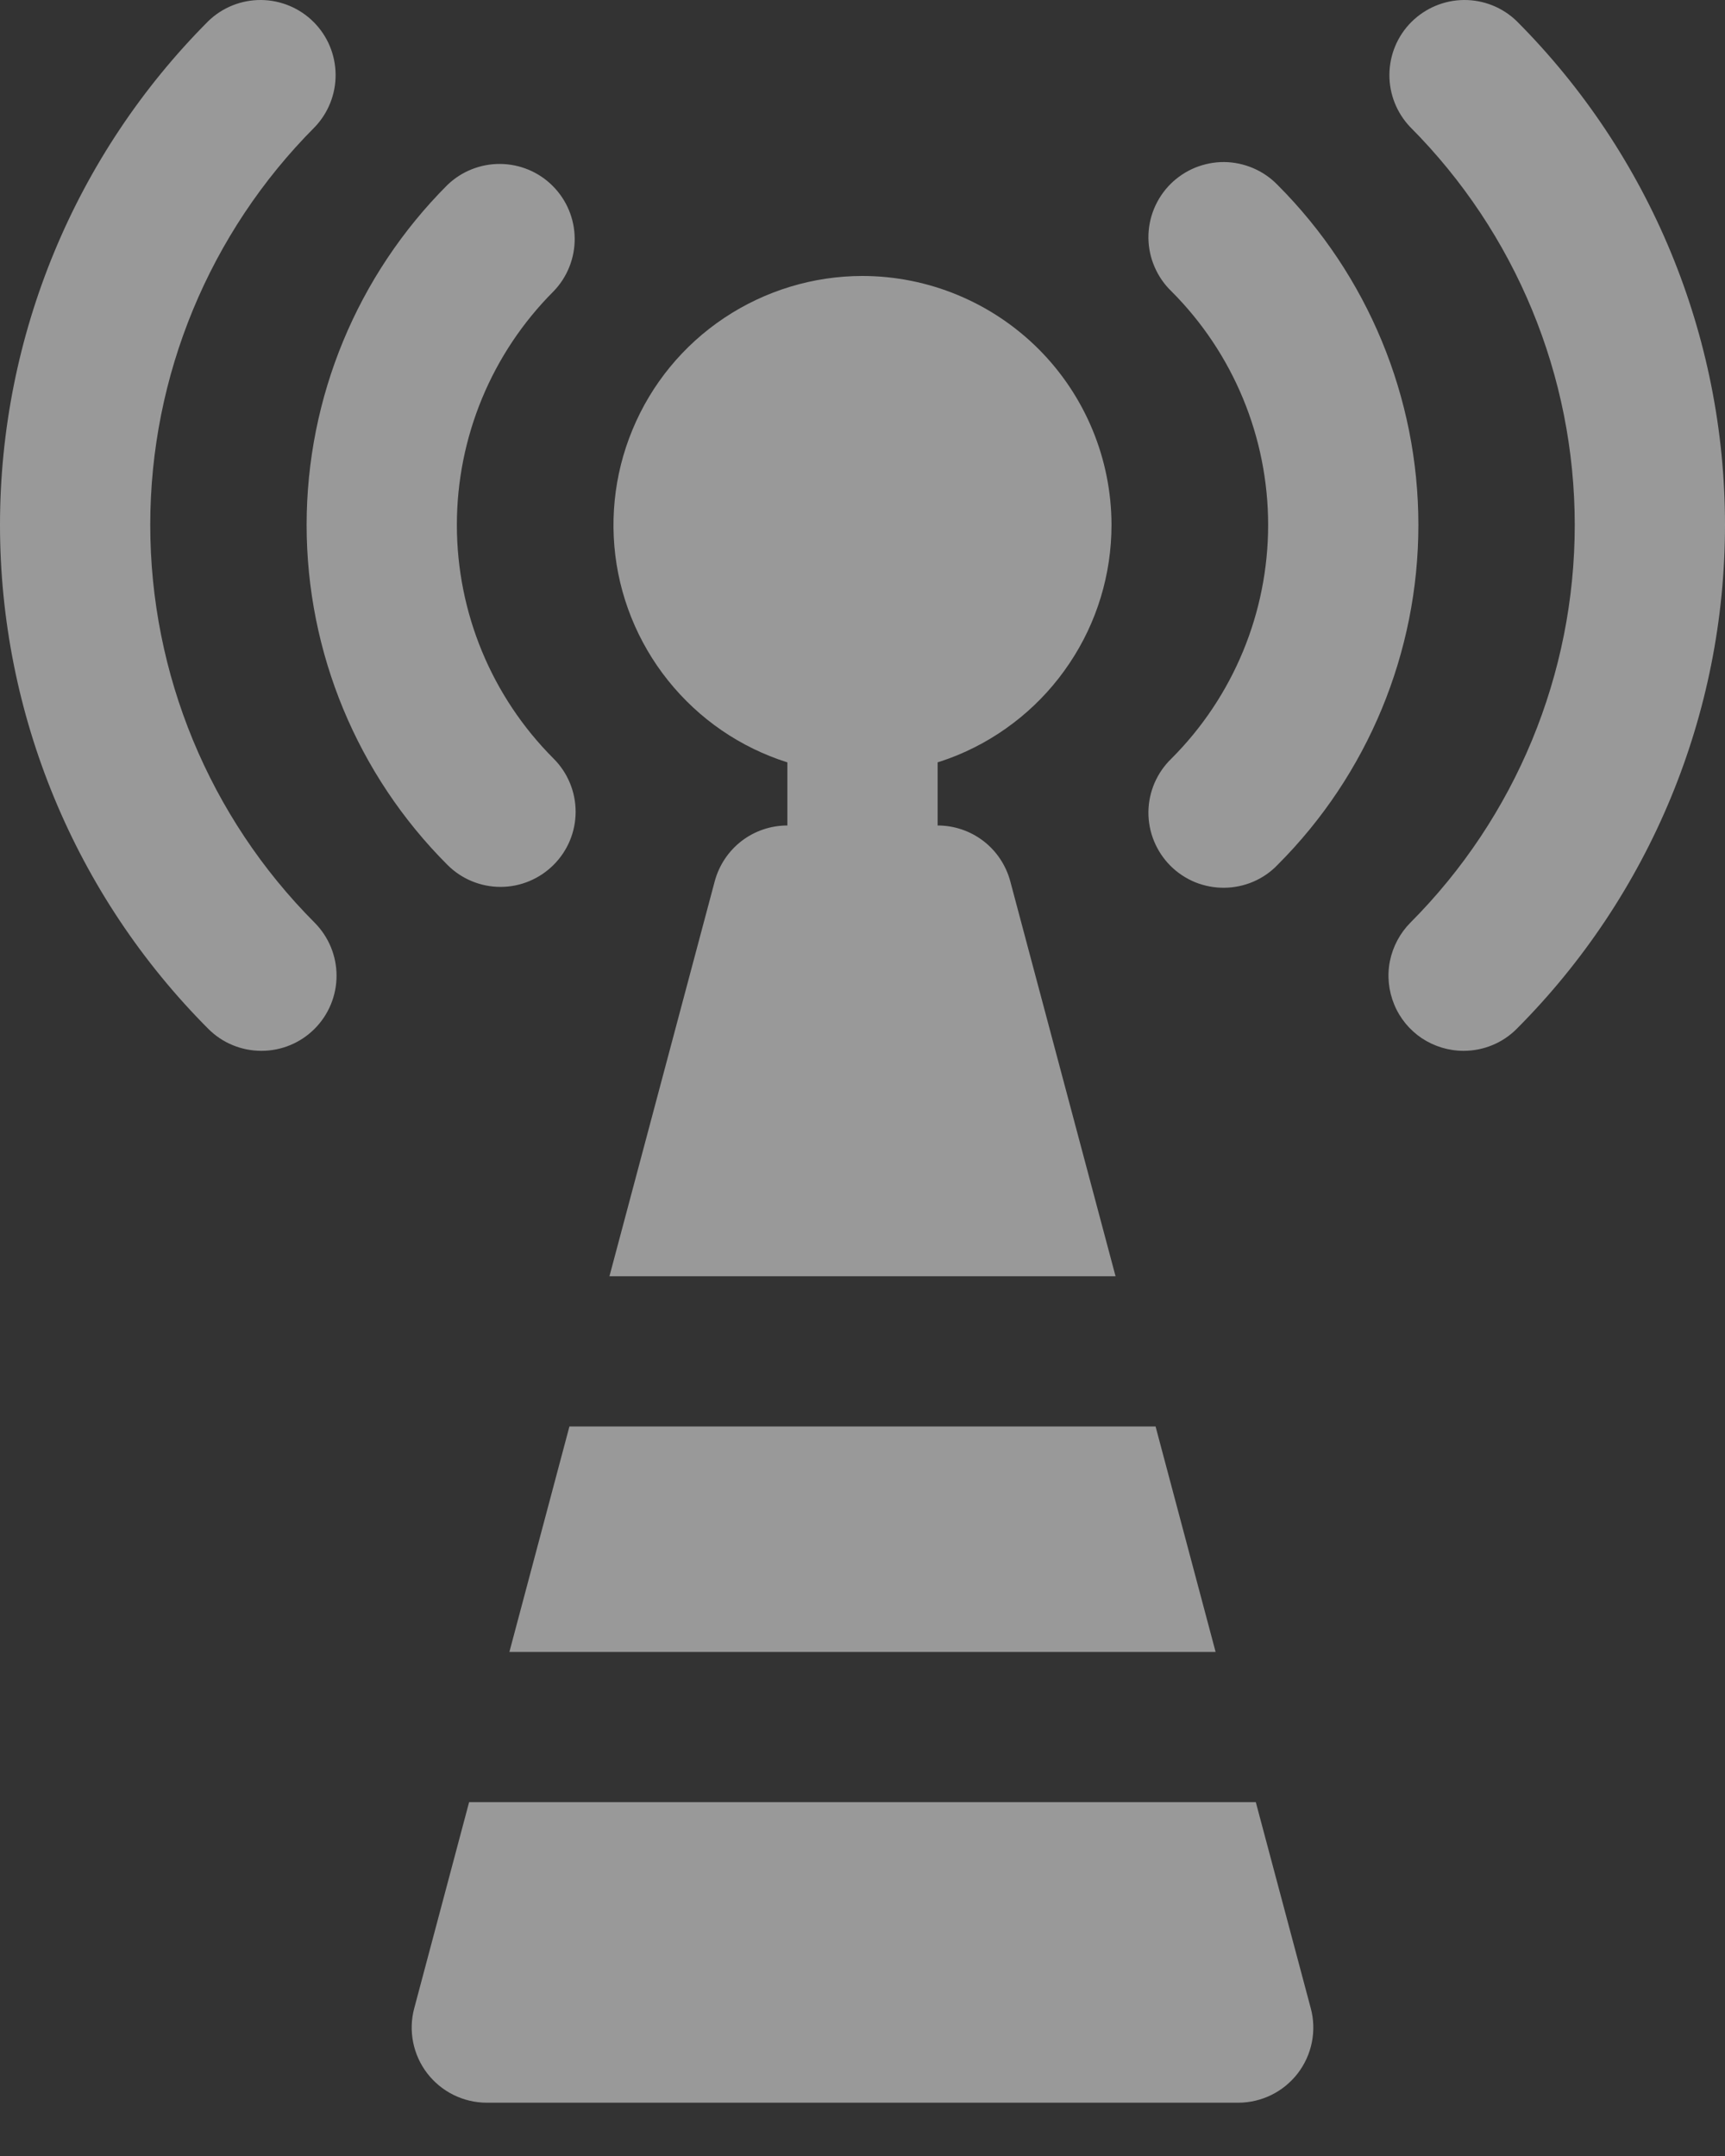 <svg width="20" height="25" viewBox="0 0 20 25" fill="none" xmlns="http://www.w3.org/2000/svg">
<rect x="0" y="0" width="20" height="25" fill="#333333" stroke="none"/>
<g opacity="0.5">
<path d="M16.969 12.185C16.797 12.185 16.629 12.134 16.485 12.039C16.342 11.943 16.23 11.807 16.165 11.648C16.099 11.489 16.081 11.313 16.115 11.144C16.149 10.976 16.232 10.82 16.353 10.698C17.573 9.474 18.258 7.816 18.258 6.087C18.258 4.359 17.573 2.701 16.353 1.476C16.195 1.312 16.107 1.092 16.109 0.864C16.111 0.635 16.202 0.417 16.364 0.255C16.526 0.094 16.744 0.002 16.972 3.2932e-05C17.201 -0.002 17.421 0.086 17.585 0.245C19.132 1.796 20 3.897 20 6.087C20 8.278 19.132 10.379 17.585 11.93C17.422 12.094 17.2 12.185 16.969 12.185ZM3.647 11.93C3.81 11.767 3.902 11.545 3.902 11.314C3.902 11.083 3.81 10.862 3.647 10.698C2.427 9.474 1.742 7.816 1.742 6.087C1.742 4.359 2.427 2.701 3.647 1.476C3.805 1.312 3.893 1.092 3.891 0.864C3.889 0.635 3.798 0.417 3.636 0.255C3.475 0.094 3.256 0.002 3.028 3.2932e-05C2.799 -0.002 2.579 0.086 2.415 0.245C0.868 1.796 0 3.897 0 6.087C0 8.278 0.868 10.379 2.415 11.93C2.578 12.094 2.8 12.185 3.031 12.185C3.262 12.185 3.483 12.094 3.647 11.93ZM6.419 10.028C6.582 9.865 6.674 9.644 6.674 9.413C6.674 9.182 6.582 8.96 6.419 8.797C5.7 8.078 5.297 7.103 5.297 6.087C5.297 5.071 5.7 4.096 6.419 3.377C6.577 3.213 6.665 2.993 6.663 2.764C6.661 2.536 6.57 2.318 6.408 2.156C6.247 1.994 6.028 1.903 5.8 1.901C5.571 1.899 5.351 1.987 5.187 2.145C4.142 3.191 3.555 4.609 3.555 6.087C3.555 7.565 4.142 8.983 5.187 10.028C5.35 10.192 5.572 10.284 5.803 10.284C6.034 10.284 6.255 10.192 6.419 10.028ZM14.813 10.028C15.858 8.983 16.445 7.565 16.445 6.087C16.445 4.609 15.858 3.191 14.813 2.145C14.733 2.062 14.637 1.996 14.53 1.95C14.424 1.905 14.31 1.88 14.194 1.879C14.078 1.878 13.964 1.901 13.857 1.944C13.75 1.988 13.652 2.053 13.57 2.135C13.489 2.216 13.424 2.314 13.38 2.421C13.336 2.528 13.314 2.643 13.315 2.758C13.316 2.874 13.34 2.988 13.386 3.094C13.432 3.201 13.498 3.297 13.581 3.377C14.3 4.096 14.703 5.071 14.703 6.087C14.703 7.103 14.3 8.078 13.581 8.797C13.498 8.877 13.432 8.973 13.386 9.079C13.34 9.186 13.316 9.3 13.315 9.416C13.314 9.531 13.336 9.646 13.38 9.753C13.424 9.86 13.489 9.958 13.57 10.039C13.652 10.121 13.75 10.186 13.857 10.23C13.964 10.273 14.078 10.295 14.194 10.294C14.31 10.293 14.424 10.269 14.53 10.224C14.637 10.178 14.733 10.112 14.813 10.028ZM10.871 9.572V8.701C10.871 8.47 10.779 8.248 10.616 8.085C10.453 7.921 10.231 7.83 10 7.83C9.769 7.83 9.547 7.921 9.384 8.085C9.221 8.248 9.129 8.47 9.129 8.701V9.572C9.129 9.803 9.221 10.025 9.384 10.188C9.547 10.351 9.769 10.443 10 10.443C10.231 10.443 10.453 10.351 10.616 10.188C10.779 10.025 10.871 9.803 10.871 9.572ZM11.713 10.218C11.663 10.033 11.554 9.869 11.402 9.752C11.249 9.635 11.063 9.572 10.871 9.572H9.129C8.937 9.572 8.75 9.635 8.598 9.752C8.446 9.869 8.337 10.033 8.287 10.218L7.066 14.799H12.934L11.713 10.218ZM15.197 23.286L14.56 20.897H5.439L4.803 23.286C4.768 23.415 4.764 23.55 4.79 23.681C4.816 23.812 4.872 23.935 4.953 24.041C5.035 24.147 5.139 24.233 5.259 24.292C5.379 24.351 5.511 24.382 5.644 24.382H14.356C14.489 24.382 14.621 24.351 14.741 24.292C14.861 24.233 14.965 24.147 15.047 24.041C15.128 23.935 15.184 23.812 15.21 23.681C15.236 23.55 15.232 23.415 15.197 23.286Z" fill="white"/>
<path d="M12.887 6.087C12.887 6.658 12.718 7.217 12.4 7.691C12.083 8.166 11.632 8.536 11.105 8.755C10.577 8.973 9.997 9.03 9.437 8.919C8.877 8.808 8.362 8.533 7.959 8.129C7.555 7.725 7.28 7.211 7.168 6.651C7.057 6.091 7.114 5.51 7.333 4.983C7.551 4.455 7.921 4.004 8.396 3.687C8.871 3.37 9.429 3.2 10 3.2C10.765 3.201 11.499 3.506 12.041 4.047C12.582 4.588 12.886 5.322 12.887 6.087ZM13.398 16.541H6.602L5.906 19.155H14.094L13.398 16.541Z" fill="white"/>
</g>
</svg>
